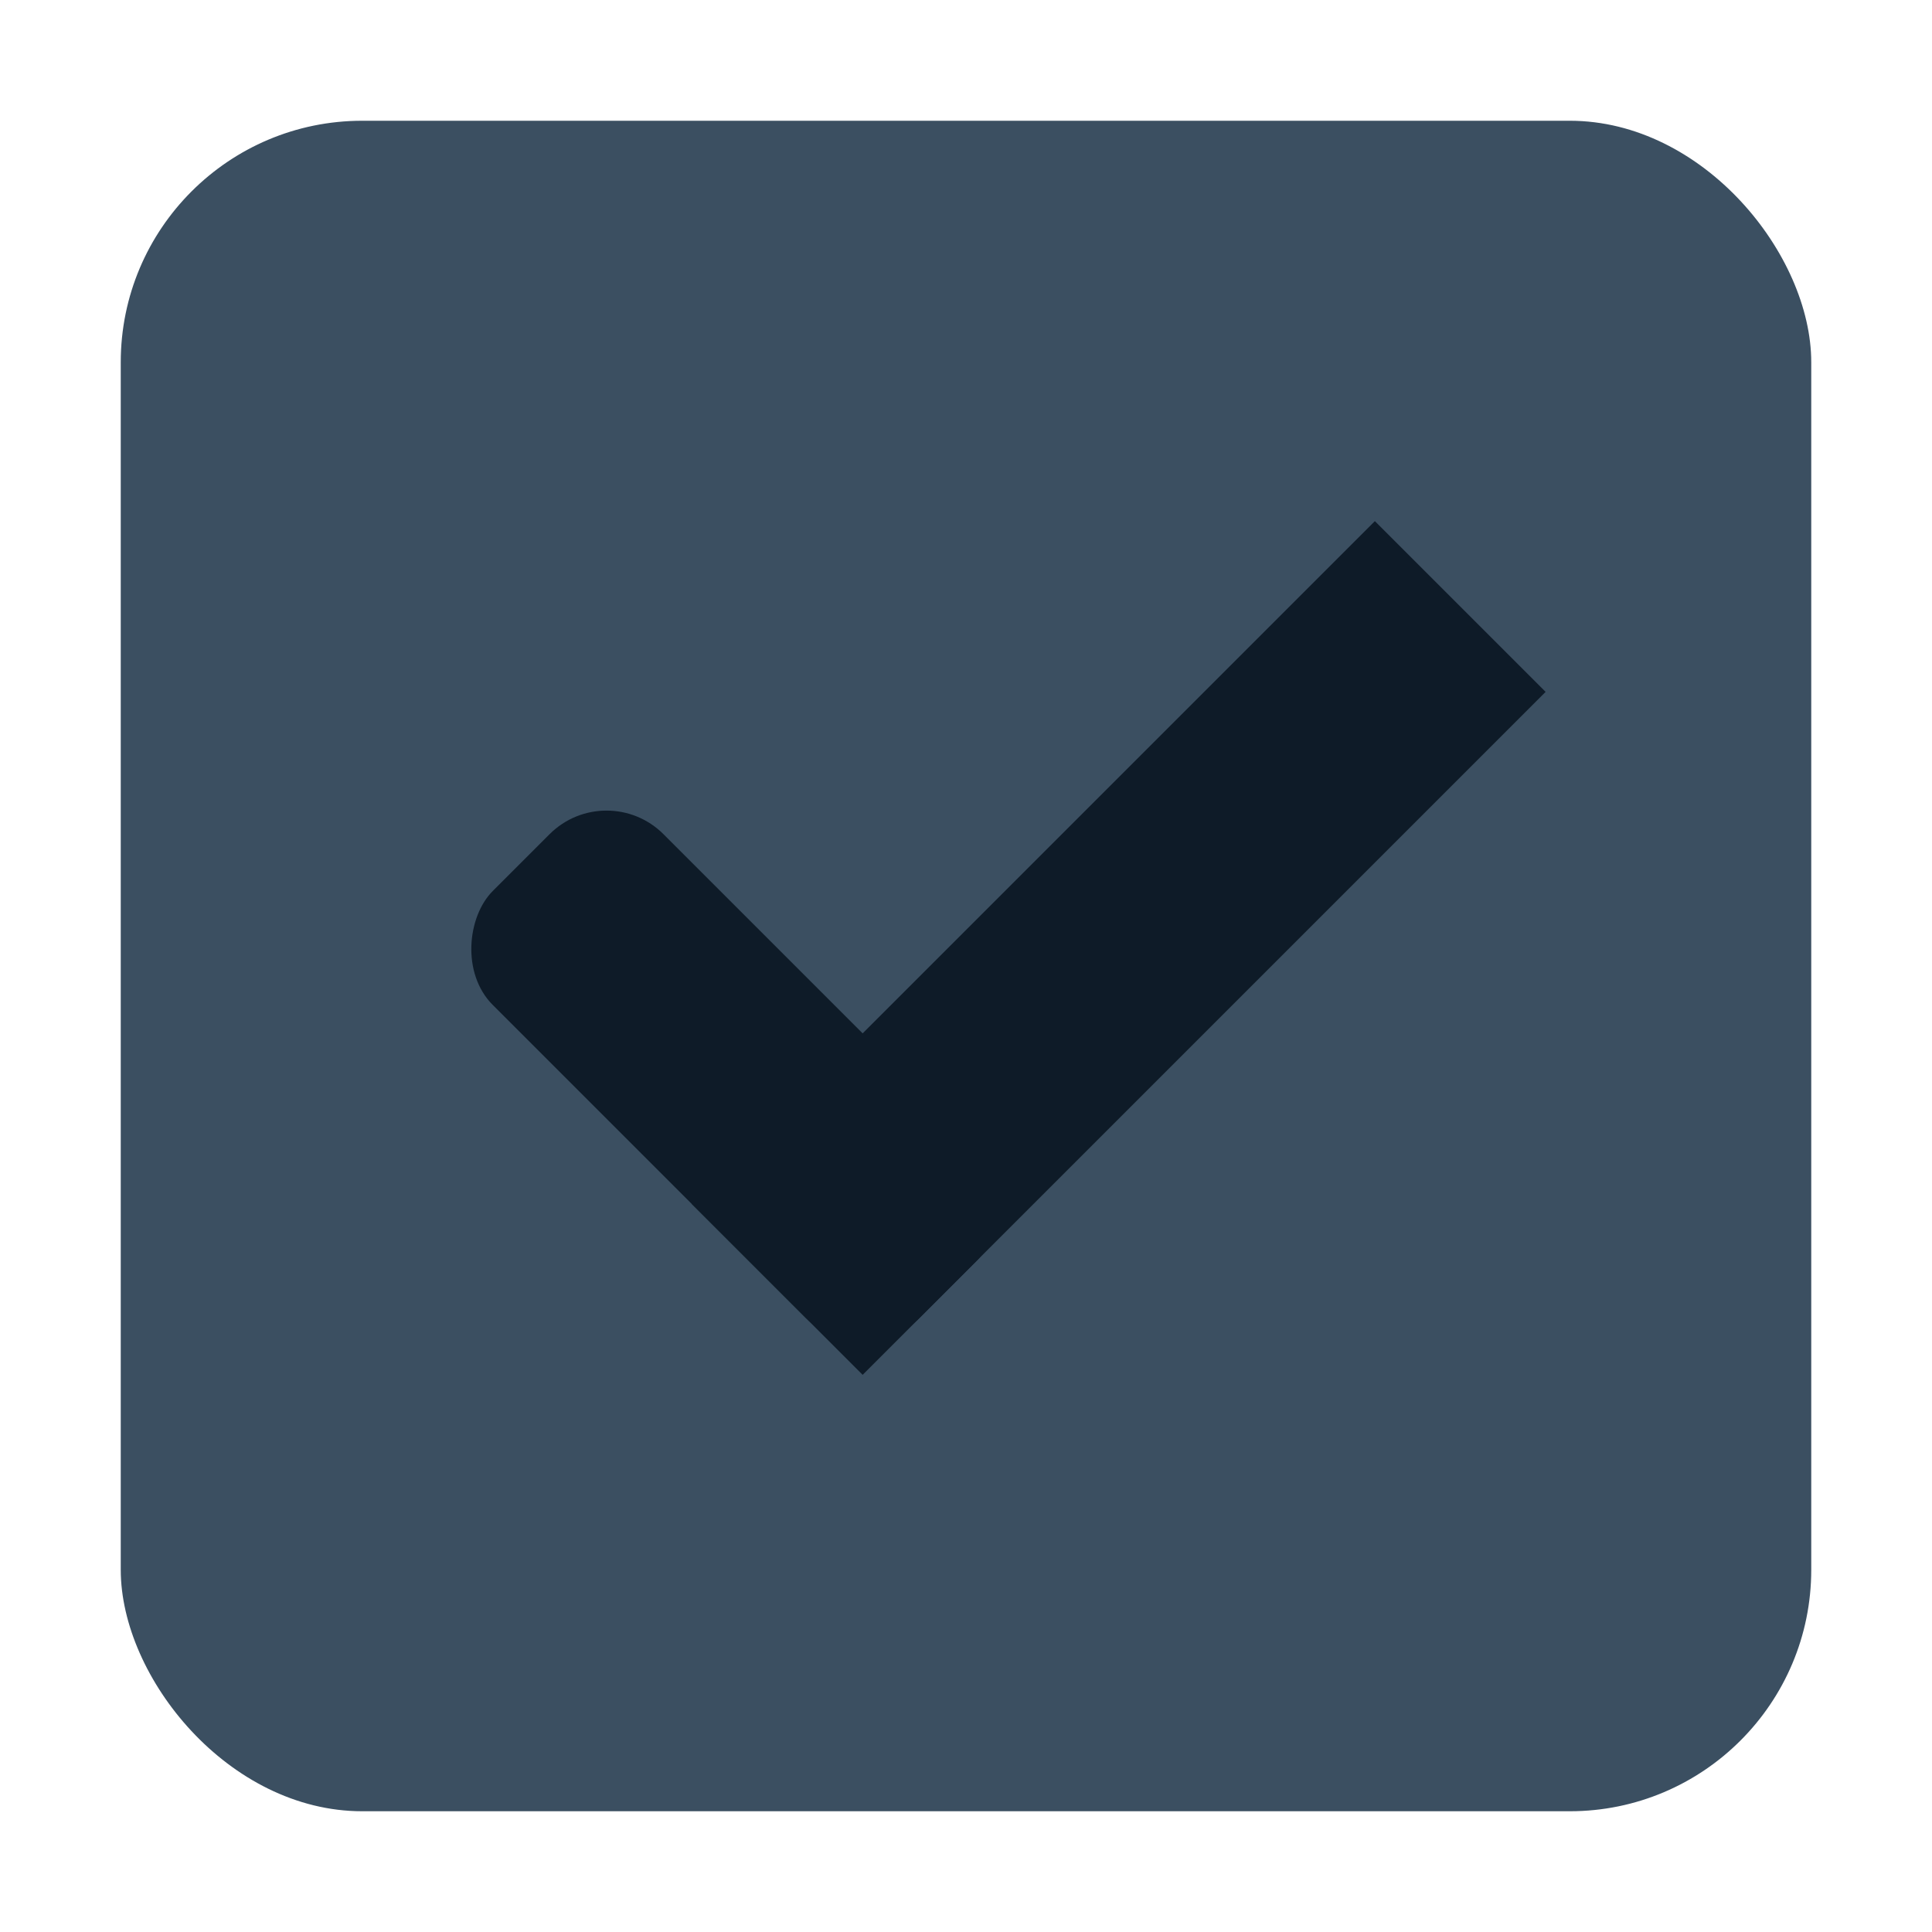 <?xml version="1.0" encoding="UTF-8" standalone="no"?>
<!-- Created with Inkscape (http://www.inkscape.org/) -->

<svg
   xmlns:osb="http://www.openswatchbook.org/uri/2009/osb"
   xmlns:dc="http://purl.org/dc/elements/1.1/"
   xmlns:cc="http://creativecommons.org/ns#"
   xmlns:rdf="http://www.w3.org/1999/02/22-rdf-syntax-ns#"
   xmlns:svg="http://www.w3.org/2000/svg"
   xmlns="http://www.w3.org/2000/svg"
   xmlns:xlink="http://www.w3.org/1999/xlink"
   xmlns:sodipodi="http://sodipodi.sourceforge.net/DTD/sodipodi-0.dtd"
   xmlns:inkscape="http://www.inkscape.org/namespaces/inkscape"
   width="16"
   height="16"
   id="svg2"
   version="1.1"
   inkscape:version="0.91 r13725"
   sodipodi:docname="checkbox-checked-focused.svg"
   inkscape:export-filename="/home/steffen/.local/share/themes/Vertex-git/gtk-3.0/assets/dark/checkbox-checked.png"
   inkscape:export-xdpi="90"
   inkscape:export-ydpi="90">
  <defs
     id="defs4">
    <linearGradient
       id="selected_fg_color"
       osb:paint="solid">
      <stop
         style="stop-color:#0e1b28;stop-opacity:1;"
         offset="0"
         id="stop4169" />
    </linearGradient>
    <linearGradient
       id="selected_bg_color"
       osb:paint="solid">
      <stop
         style="stop-color:#3B4F61;stop-opacity:1;"
         offset="0"
         id="stop4166" />
    </linearGradient>
    <linearGradient
       id="linearGradient7704">
      <stop
         style="stop-color:#4080fb;stop-opacity:0.745;"
         offset="0"
         id="stop7706" />
      <stop
         style="stop-color:#4080fb;stop-opacity:0.492;"
         offset="1"
         id="stop7708" />
    </linearGradient>
    <linearGradient
       id="linearGradient7694">
      <stop
         style="stop-color:#0f0f0f;stop-opacity:1;"
         offset="0"
         id="stop7696" />
      <stop
         id="stop7698"
         offset="0.078"
         style="stop-color:#171717;stop-opacity:1;" />
      <stop
         style="stop-color:#171717;stop-opacity:1;"
         offset="0.974"
         id="stop7700" />
      <stop
         style="stop-color:#1b1b1b;stop-opacity:1;"
         offset="1"
         id="stop7702" />
    </linearGradient>
    <linearGradient
       id="linearGradient3969-0-4-9">
      <stop
         style="stop-color:#353537;stop-opacity:1;"
         offset="0"
         id="stop3971-2-2-7" />
      <stop
         style="stop-color:#4d4f52;stop-opacity:1;"
         offset="1"
         id="stop3973-0-5-3" />
    </linearGradient>
    <linearGradient
       inkscape:collect="always"
       xlink:href="#selected_bg_color"
       id="linearGradient4168"
       x1="25"
       y1="31.362"
       x2="25"
       y2="45.362"
       gradientUnits="userSpaceOnUse" />
    <linearGradient
       inkscape:collect="always"
       xlink:href="#selected_fg_color"
       id="linearGradient4171"
       x1="10.5"
       y1="1033.362"
       x2="10.5"
       y2="1035.362"
       gradientUnits="userSpaceOnUse" />
    <linearGradient
       inkscape:collect="always"
       xlink:href="#selected_fg_color"
       id="linearGradient4173"
       x1="12"
       y1="1027.362"
       x2="12"
       y2="1035.362"
       gradientUnits="userSpaceOnUse" />
  </defs>
  <sodipodi:namedview
     id="base"
     pagecolor="#0e1b28"
     bordercolor="#666666"
     borderopacity="1.0"
     inkscape:pageopacity="0.0"
     inkscape:pageshadow="2"
     inkscape:zoom="11.313709"
     inkscape:cx="-12.701718"
     inkscape:cy="-4.172704"
     inkscape:document-units="px"
     inkscape:current-layer="checkbox-checked-dark"
     showgrid="true"
     inkscape:snap-bbox="true"
     showguides="true"
     inkscape:guide-bbox="true"
     inkscape:showpageshadow="false"
     showborder="true"
     inkscape:window-width="929"
     inkscape:window-height="614"
     inkscape:window-x="230"
     inkscape:window-y="97"
     inkscape:window-maximized="0"
     inkscape:snap-global="true"
     inkscape:bbox-paths="true"
     inkscape:snap-bbox-edge-midpoints="true"
     inkscape:bbox-nodes="true">
    <inkscape:grid
       type="xygrid"
       id="grid2985"
       empspacing="5"
       visible="true"
       enabled="true"
       snapvisiblegridlinesonly="true" />
  </sodipodi:namedview>
  <g
     inkscape:label="Ebene 1"
     inkscape:groupmode="layer"
     id="layer1"
     transform="translate(0,-1036.362)">
    <g
       id="checkbox-checked-dark"
       inkscape:label="Ebene 1"
       transform="translate(16.837,14.01)">
      <g
         transform="translate(-52.837,1021.99)"
         style="display:inline;opacity:1"
         id="checkbox-checked"
         inkscape:label="#g10758">
        <g
           inkscape:label="#g22047"
           id="checkbox-unchecked-5"
           style="display:inline"
           transform="translate(19,0)">
          <g
             id="sdsd-7"
             inkscape:label="#g21853">
            <g
               transform="translate(0,-30)"
               inkscape:label="#g14325"
               id="scdsdcd-5">
              <g
                 transform="matrix(0.93,0,0,0.929,-156.751,-212.962)"
                 id="g15812-6-6-1-5"
                 style="display:inline">
                <g
                   style="display:inline"
                   id="g5489-2-9-6-8-8-53"
                   transform="matrix(0.509,0,0,0.517,161.793,197.564)">
                  <g
                     id="g5428-8-1-4-0-0-4" />
                </g>
              </g>
              <rect
                 style="color:#000000;display:inline;overflow:visible;visibility:visible;fill:none;stroke:none;stroke-width:2;marker:none;enable-background:accumulate"
                 id="rect13523-7"
                 width="16"
                 height="16"
                 x="17"
                 y="30.362" />
              <g
                 id="g5400-6">
                <rect
                   rx="2"
                   y="31.362"
                   x="18"
                   height="14"
                   width="14"
                   id="rect5147-9-1-5-7-6-7"
                   style="color:#000000;display:inline;overflow:visible;visibility:visible;fill:url(#linearGradient4168);fill-opacity:1;stroke:#000000;stroke-width:0;stroke-linecap:butt;stroke-linejoin:round;stroke-miterlimit:4;stroke-dasharray:none;stroke-dashoffset:0;stroke-opacity:1;marker:none;enable-background:accumulate"
                   ry="2" />
              </g>
            </g>
          </g>
        </g>
        <g
           inkscape:label="Ebene 1"
           id="checkbox-checked-dark-7"
           transform="translate(36,-1036)"
           style="display:inline">
          <g
             id="g3981-6-4"
             transform="matrix(0.707,0.707,-0.707,0.707,729.955,305.058)"
             style="opacity:0.85;fill:#1a1a1a;fill-opacity:1" />
          <g
             id="g4049-2"
             transform="matrix(0.707,0.707,-0.707,0.707,727.944,295.311)">
            <g
               id="g4056-7"
               transform="translate(12.374,11.531)">
              <g
                 id="g3981-0"
                 transform="translate(-3,-5)"
                 style="fill:#3b3c3e;fill-opacity:1">
                <rect
                   ry="0.667"
                   rx="0.667"
                   y="1033.362"
                   x="8"
                   height="2"
                   width="5"
                   id="rect3977-39"
                   style="fill:url(#linearGradient4171);fill-opacity:1;stroke:none" />
                <rect
                   ry="0"
                   y="1027.362"
                   x="11"
                   height="8"
                   width="2"
                   id="rect3979-7"
                   style="fill:url(#linearGradient4173);fill-opacity:1;stroke:none" />
              </g>
              <rect
                 style="fill:#eeeeee;fill-opacity:0;stroke:none"
                 id="rect4047-81"
                 width="3"
                 height="1"
                 x="5"
                 y="-8"
                 transform="translate(0,1036.362)" />
            </g>
          </g>
        </g>
      </g>
    </g>
  </g>
</svg>
